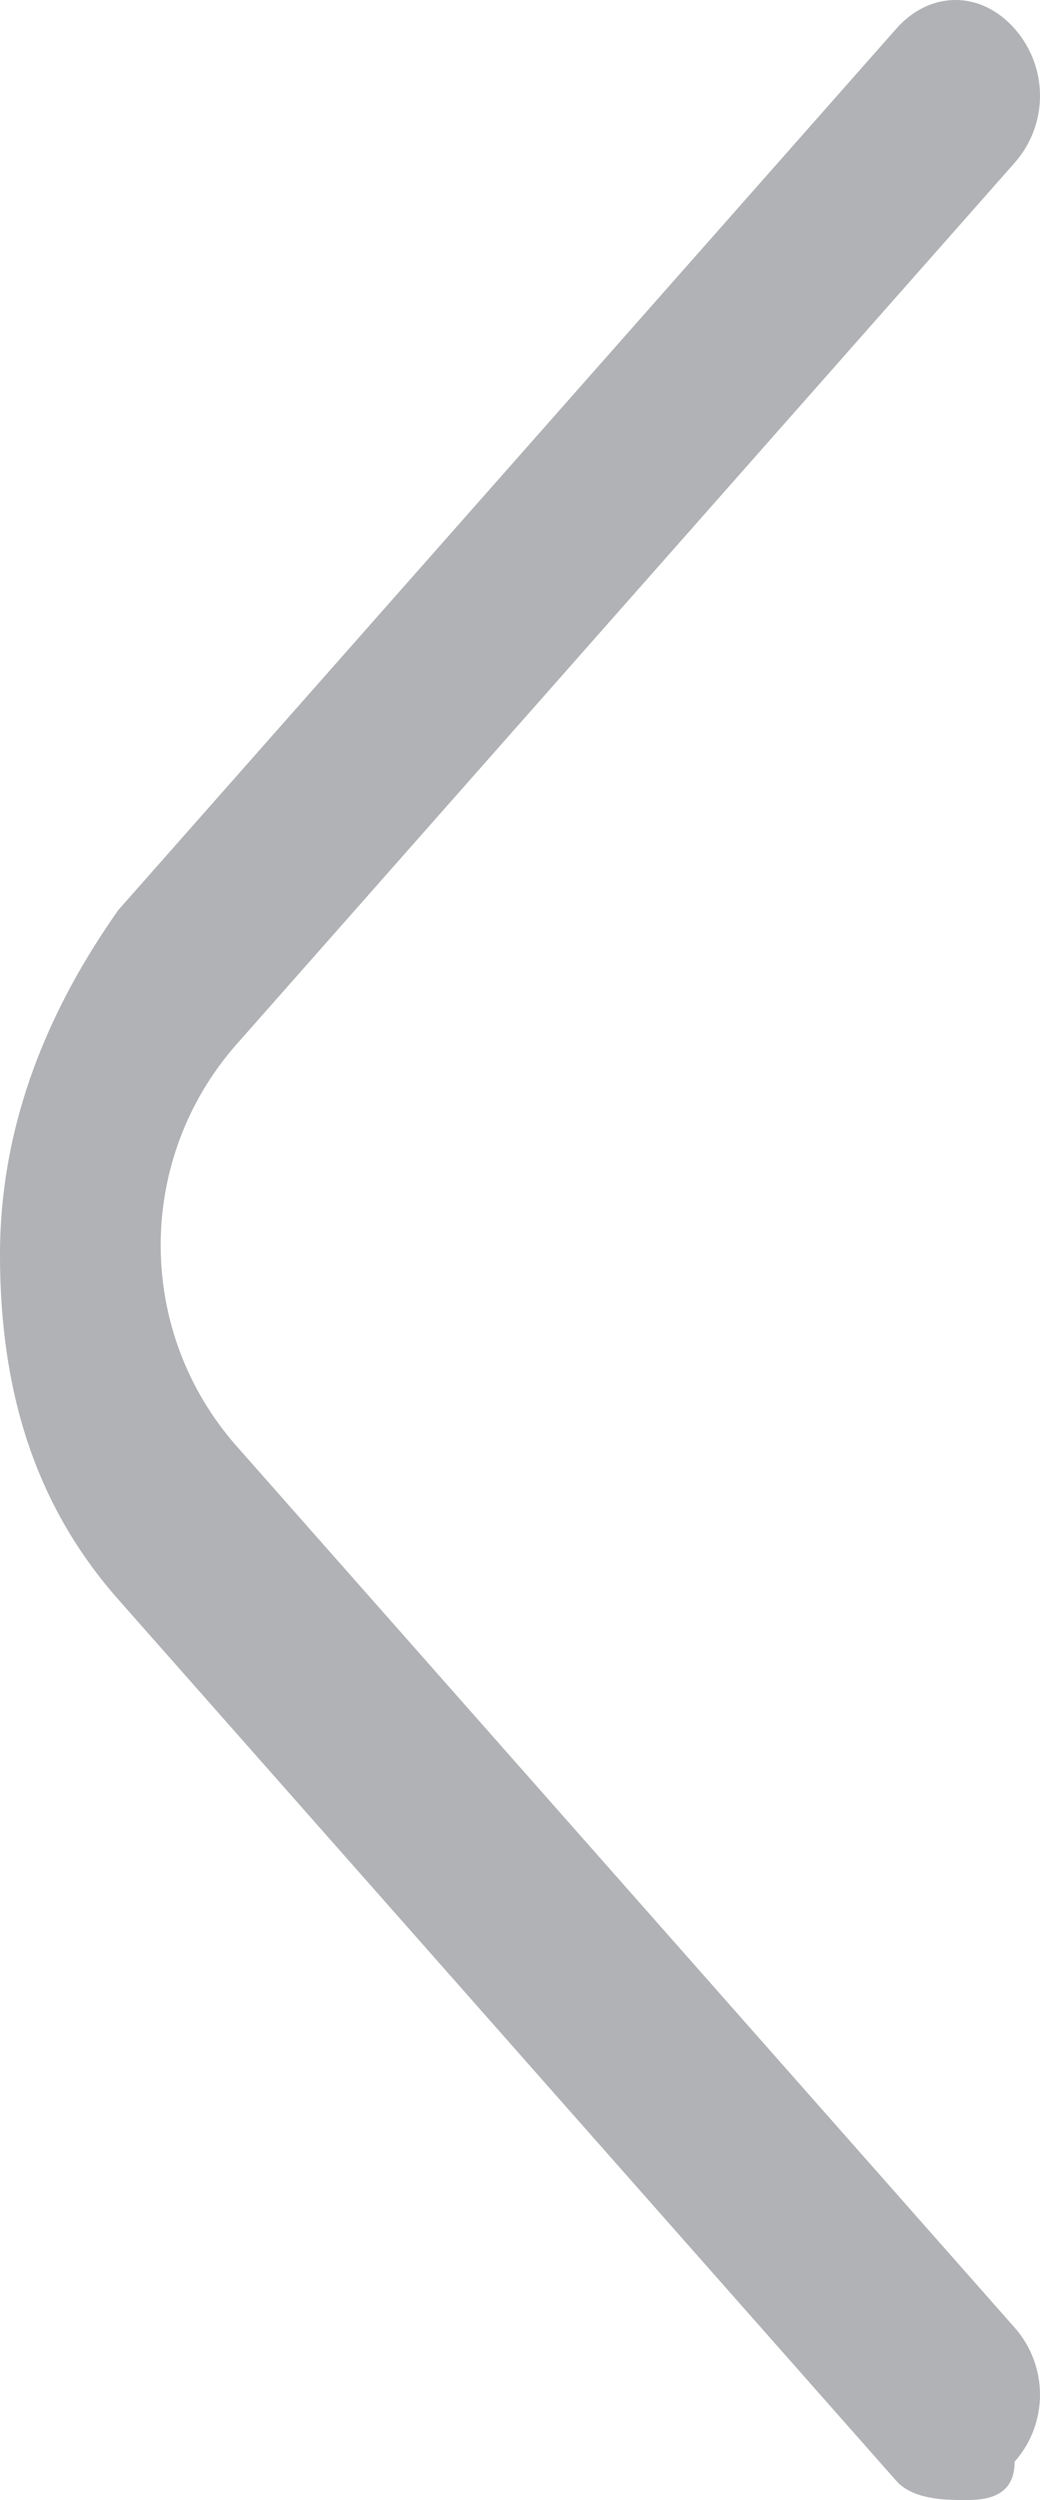 <svg xmlns:xlink="http://www.w3.org/1999/xlink" width="10.83" xmlns="http://www.w3.org/2000/svg" height="26.027" id="screenshot-316d8937-66ad-809d-8002-c0fccbe1cf9f" viewBox="1231.704 1009.049 10.83 26.027" style="-webkit-print-color-adjust: exact;" fill="none" version="1.1"><g id="shape-316d8937-66ad-809d-8002-c0fccbe1cf9f"><g class="fills" id="fills-316d8937-66ad-809d-8002-c0fccbe1cf9f"><path rx="0" ry="0" d="M1241.742,1035.076C1241.566,1035.076,1241.213,1035.076,1241.037,1034.876L1232.937,1025.702C1232.056,1024.705,1231.704,1023.508,1231.704,1022.112C1231.704,1020.716,1232.232,1019.520,1232.937,1018.522L1241.037,1009.348C1241.390,1008.949,1241.918,1008.949,1242.270,1009.348C1242.622,1009.747,1242.622,1010.345,1242.270,1010.744L1234.170,1019.918C1233.113,1021.115,1233.113,1022.910,1234.170,1024.107L1242.270,1033.281C1242.622,1033.680,1242.622,1034.278,1242.270,1034.677C1242.270,1035.076,1241.918,1035.076,1241.742,1035.076ZZ" style="fill: rgb(177, 178, 181); fill-opacity: 1;"/></g></g></svg>